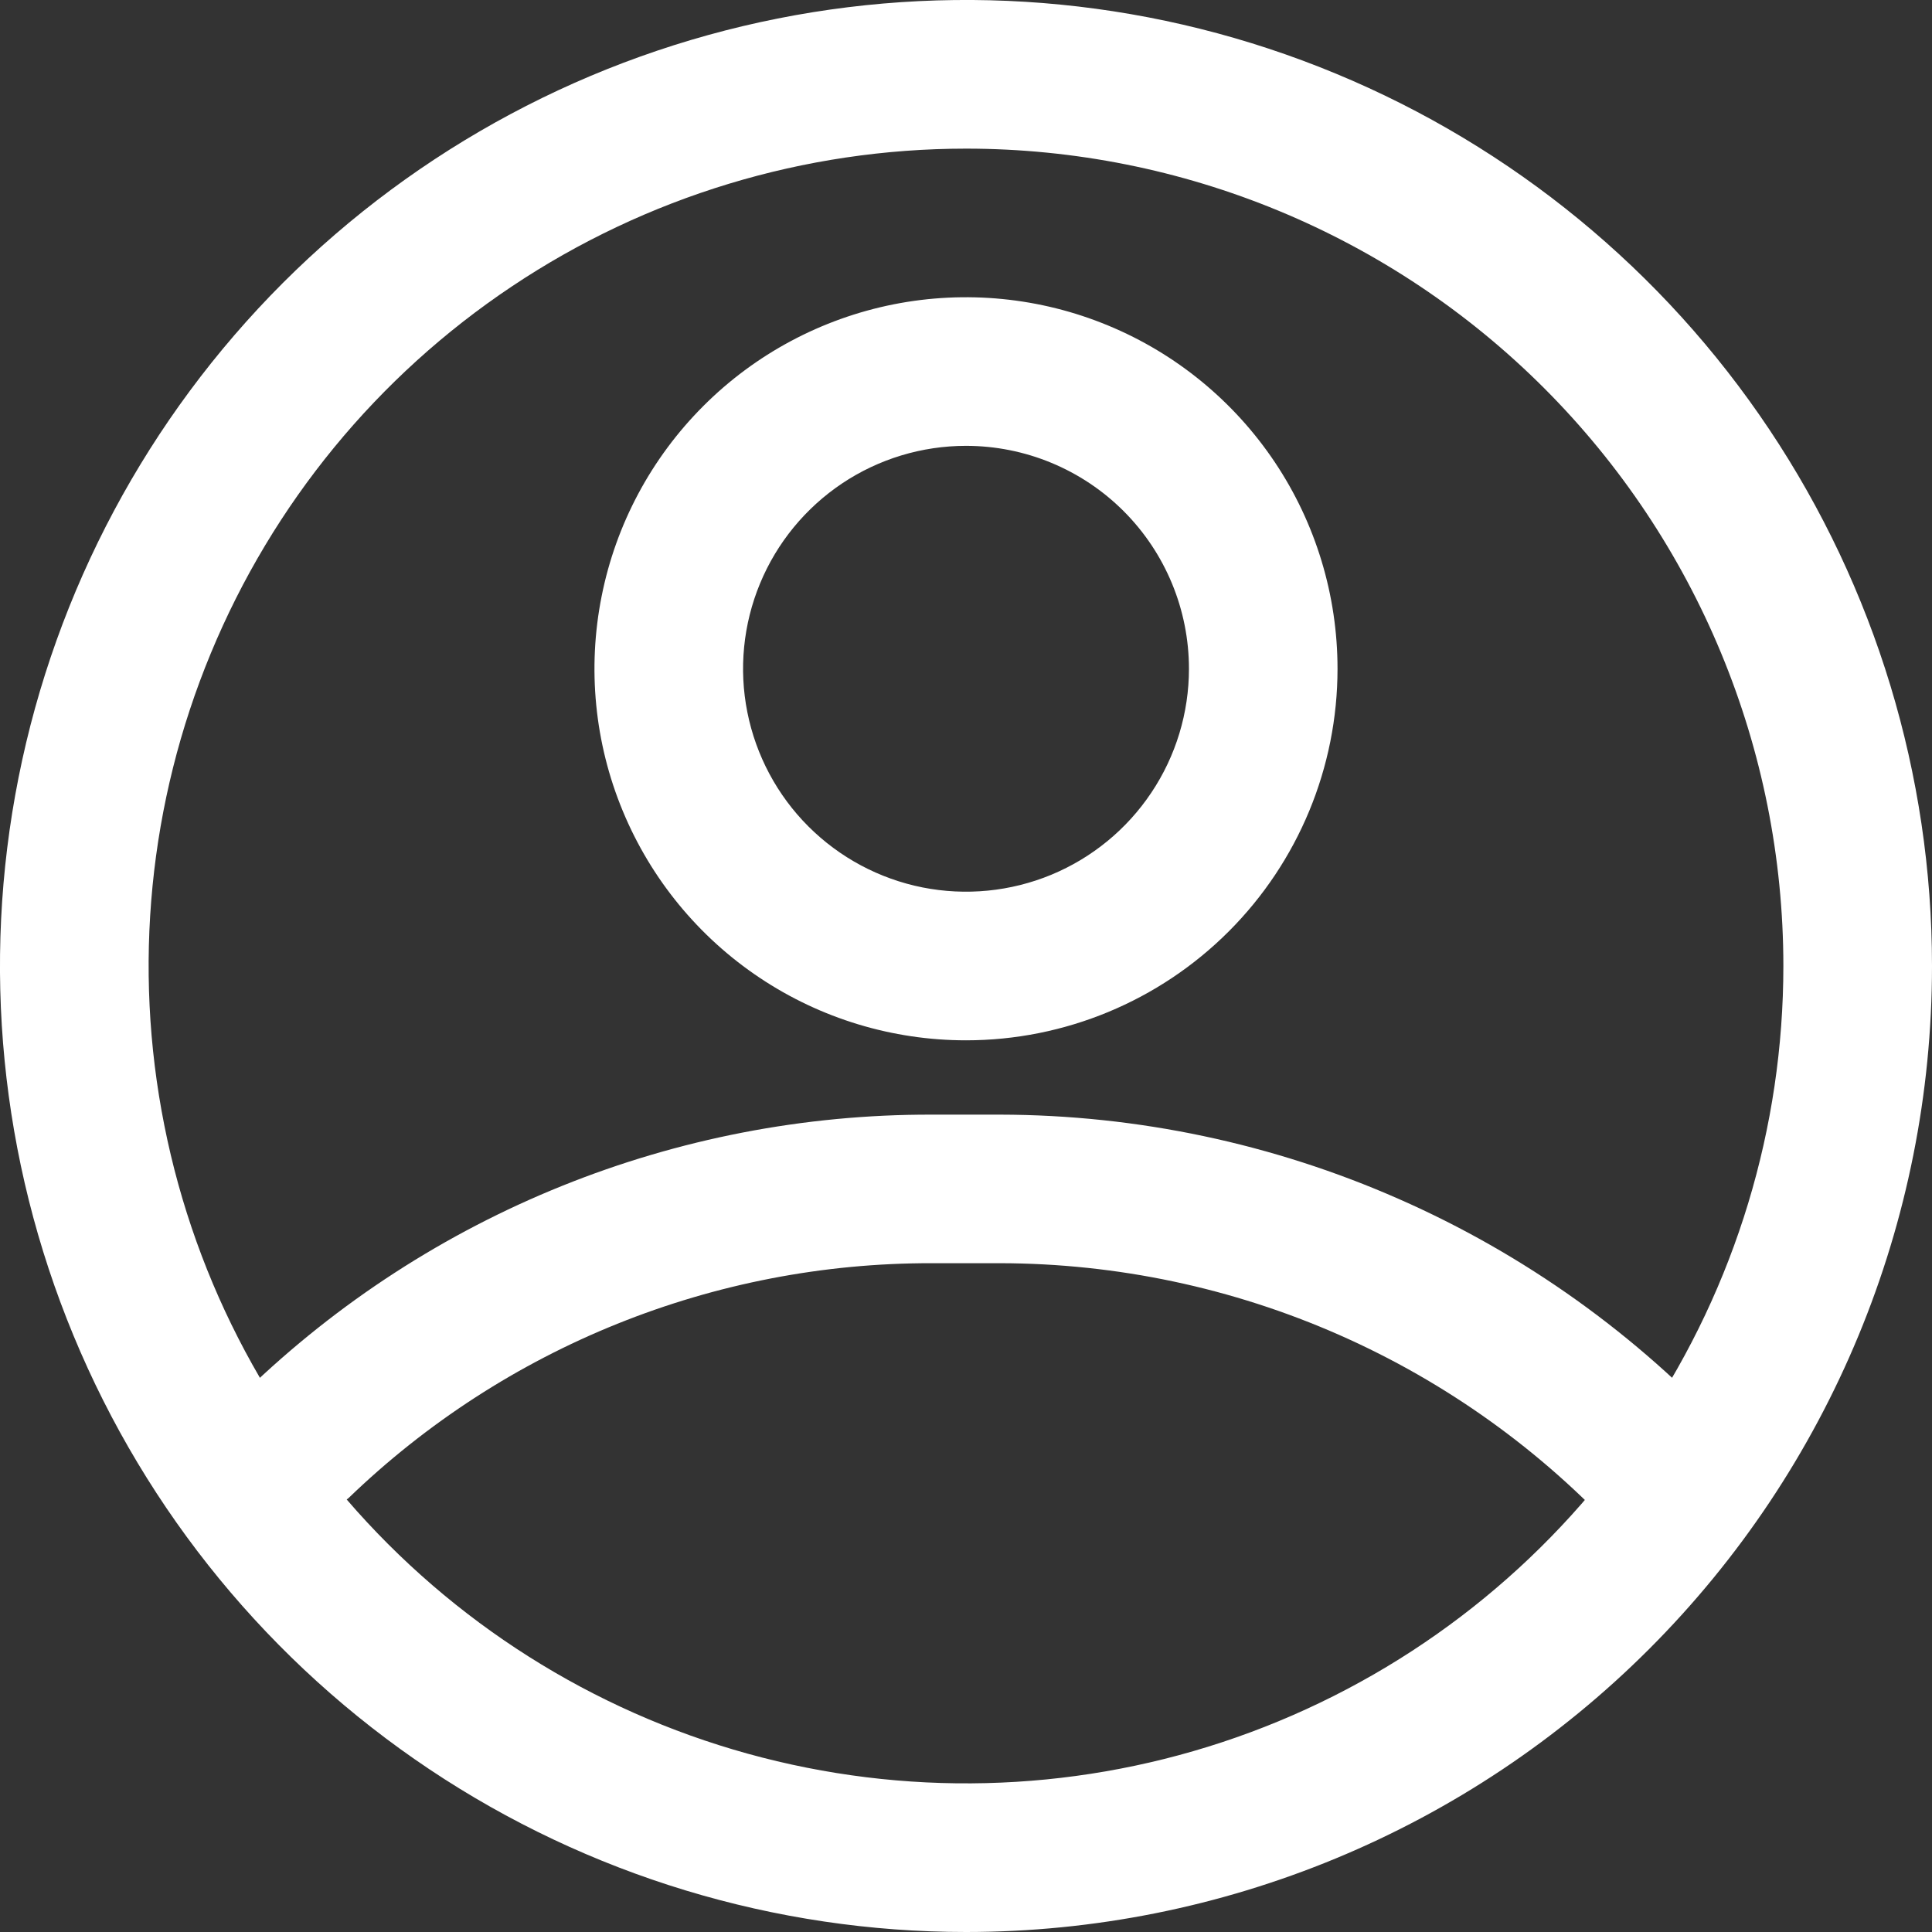 <svg width="30" height="30" viewBox="0 0 30 30" fill="none" xmlns="http://www.w3.org/2000/svg">
<rect x="0" y="0" width="30" height="30" fill="#333333" stroke="none"/>
<path d="M15 30C12.033 30 9.133 29.12 6.666 27.472C4.2 25.824 2.277 23.481 1.142 20.74C0.006 17.999 -0.291 14.983 0.288 12.074C0.867 9.164 2.296 6.491 4.393 4.393C6.491 2.296 9.164 0.867 12.074 0.288C14.983 -0.291 17.999 0.006 20.74 1.142C23.481 2.277 25.824 4.2 27.472 6.666C29.12 9.133 30 12.033 30 15C30 18.978 28.42 22.794 25.607 25.607C22.794 28.42 18.978 30 15 30ZM15 2.308C12.49 2.308 10.036 3.052 7.949 4.447C5.861 5.841 4.234 7.824 3.274 10.143C2.313 12.462 2.062 15.014 2.552 17.476C3.041 19.938 4.25 22.2 6.025 23.975C7.8 25.75 10.062 26.959 12.524 27.448C14.986 27.938 17.538 27.687 19.857 26.726C22.176 25.765 24.159 24.139 25.553 22.052C26.948 19.964 27.692 17.51 27.692 15C27.692 11.634 26.355 8.405 23.975 6.025C21.595 3.645 18.366 2.308 15 2.308Z" fill="white"/>
<path d="M15 16.154C13.859 16.154 12.743 15.816 11.795 15.182C10.846 14.548 10.107 13.647 9.67 12.592C9.233 11.538 9.119 10.378 9.342 9.259C9.564 8.14 10.114 7.112 10.921 6.305C11.727 5.498 12.755 4.949 13.874 4.726C14.993 4.504 16.154 4.618 17.208 5.055C18.262 5.491 19.163 6.231 19.797 7.179C20.431 8.128 20.769 9.244 20.769 10.385C20.769 11.915 20.161 13.382 19.079 14.464C17.997 15.546 16.53 16.154 15 16.154ZM15 6.923C14.315 6.923 13.646 7.126 13.077 7.506C12.508 7.887 12.064 8.427 11.802 9.06C11.54 9.692 11.471 10.389 11.605 11.06C11.739 11.731 12.068 12.348 12.552 12.832C13.036 13.316 13.653 13.646 14.325 13.78C14.996 13.913 15.692 13.845 16.325 13.583C16.957 13.321 17.498 12.877 17.878 12.308C18.259 11.739 18.462 11.069 18.462 10.385C18.462 9.467 18.097 8.586 17.448 7.937C16.799 7.288 15.918 6.923 15 6.923Z" fill="white"/>
<path d="M26.019 24.231C25.859 24.232 25.701 24.2 25.554 24.136C25.407 24.073 25.274 23.979 25.166 23.862C23.941 22.526 22.452 21.459 20.794 20.728C19.135 19.997 17.343 19.618 15.531 19.615H14.469C11.091 19.608 7.843 20.916 5.412 23.262C5.187 23.447 4.901 23.541 4.61 23.523C4.319 23.506 4.046 23.38 3.844 23.17C3.643 22.96 3.528 22.681 3.524 22.39C3.519 22.099 3.625 21.817 3.819 21.6C6.676 18.839 10.496 17.299 14.469 17.308H15.531C17.661 17.312 19.767 17.758 21.717 18.616C23.667 19.473 25.419 20.725 26.862 22.292C27.014 22.457 27.115 22.662 27.153 22.883C27.191 23.104 27.163 23.331 27.074 23.537C26.985 23.742 26.837 23.918 26.65 24.041C26.463 24.164 26.244 24.23 26.019 24.231Z" fill="white"/>
</svg>
